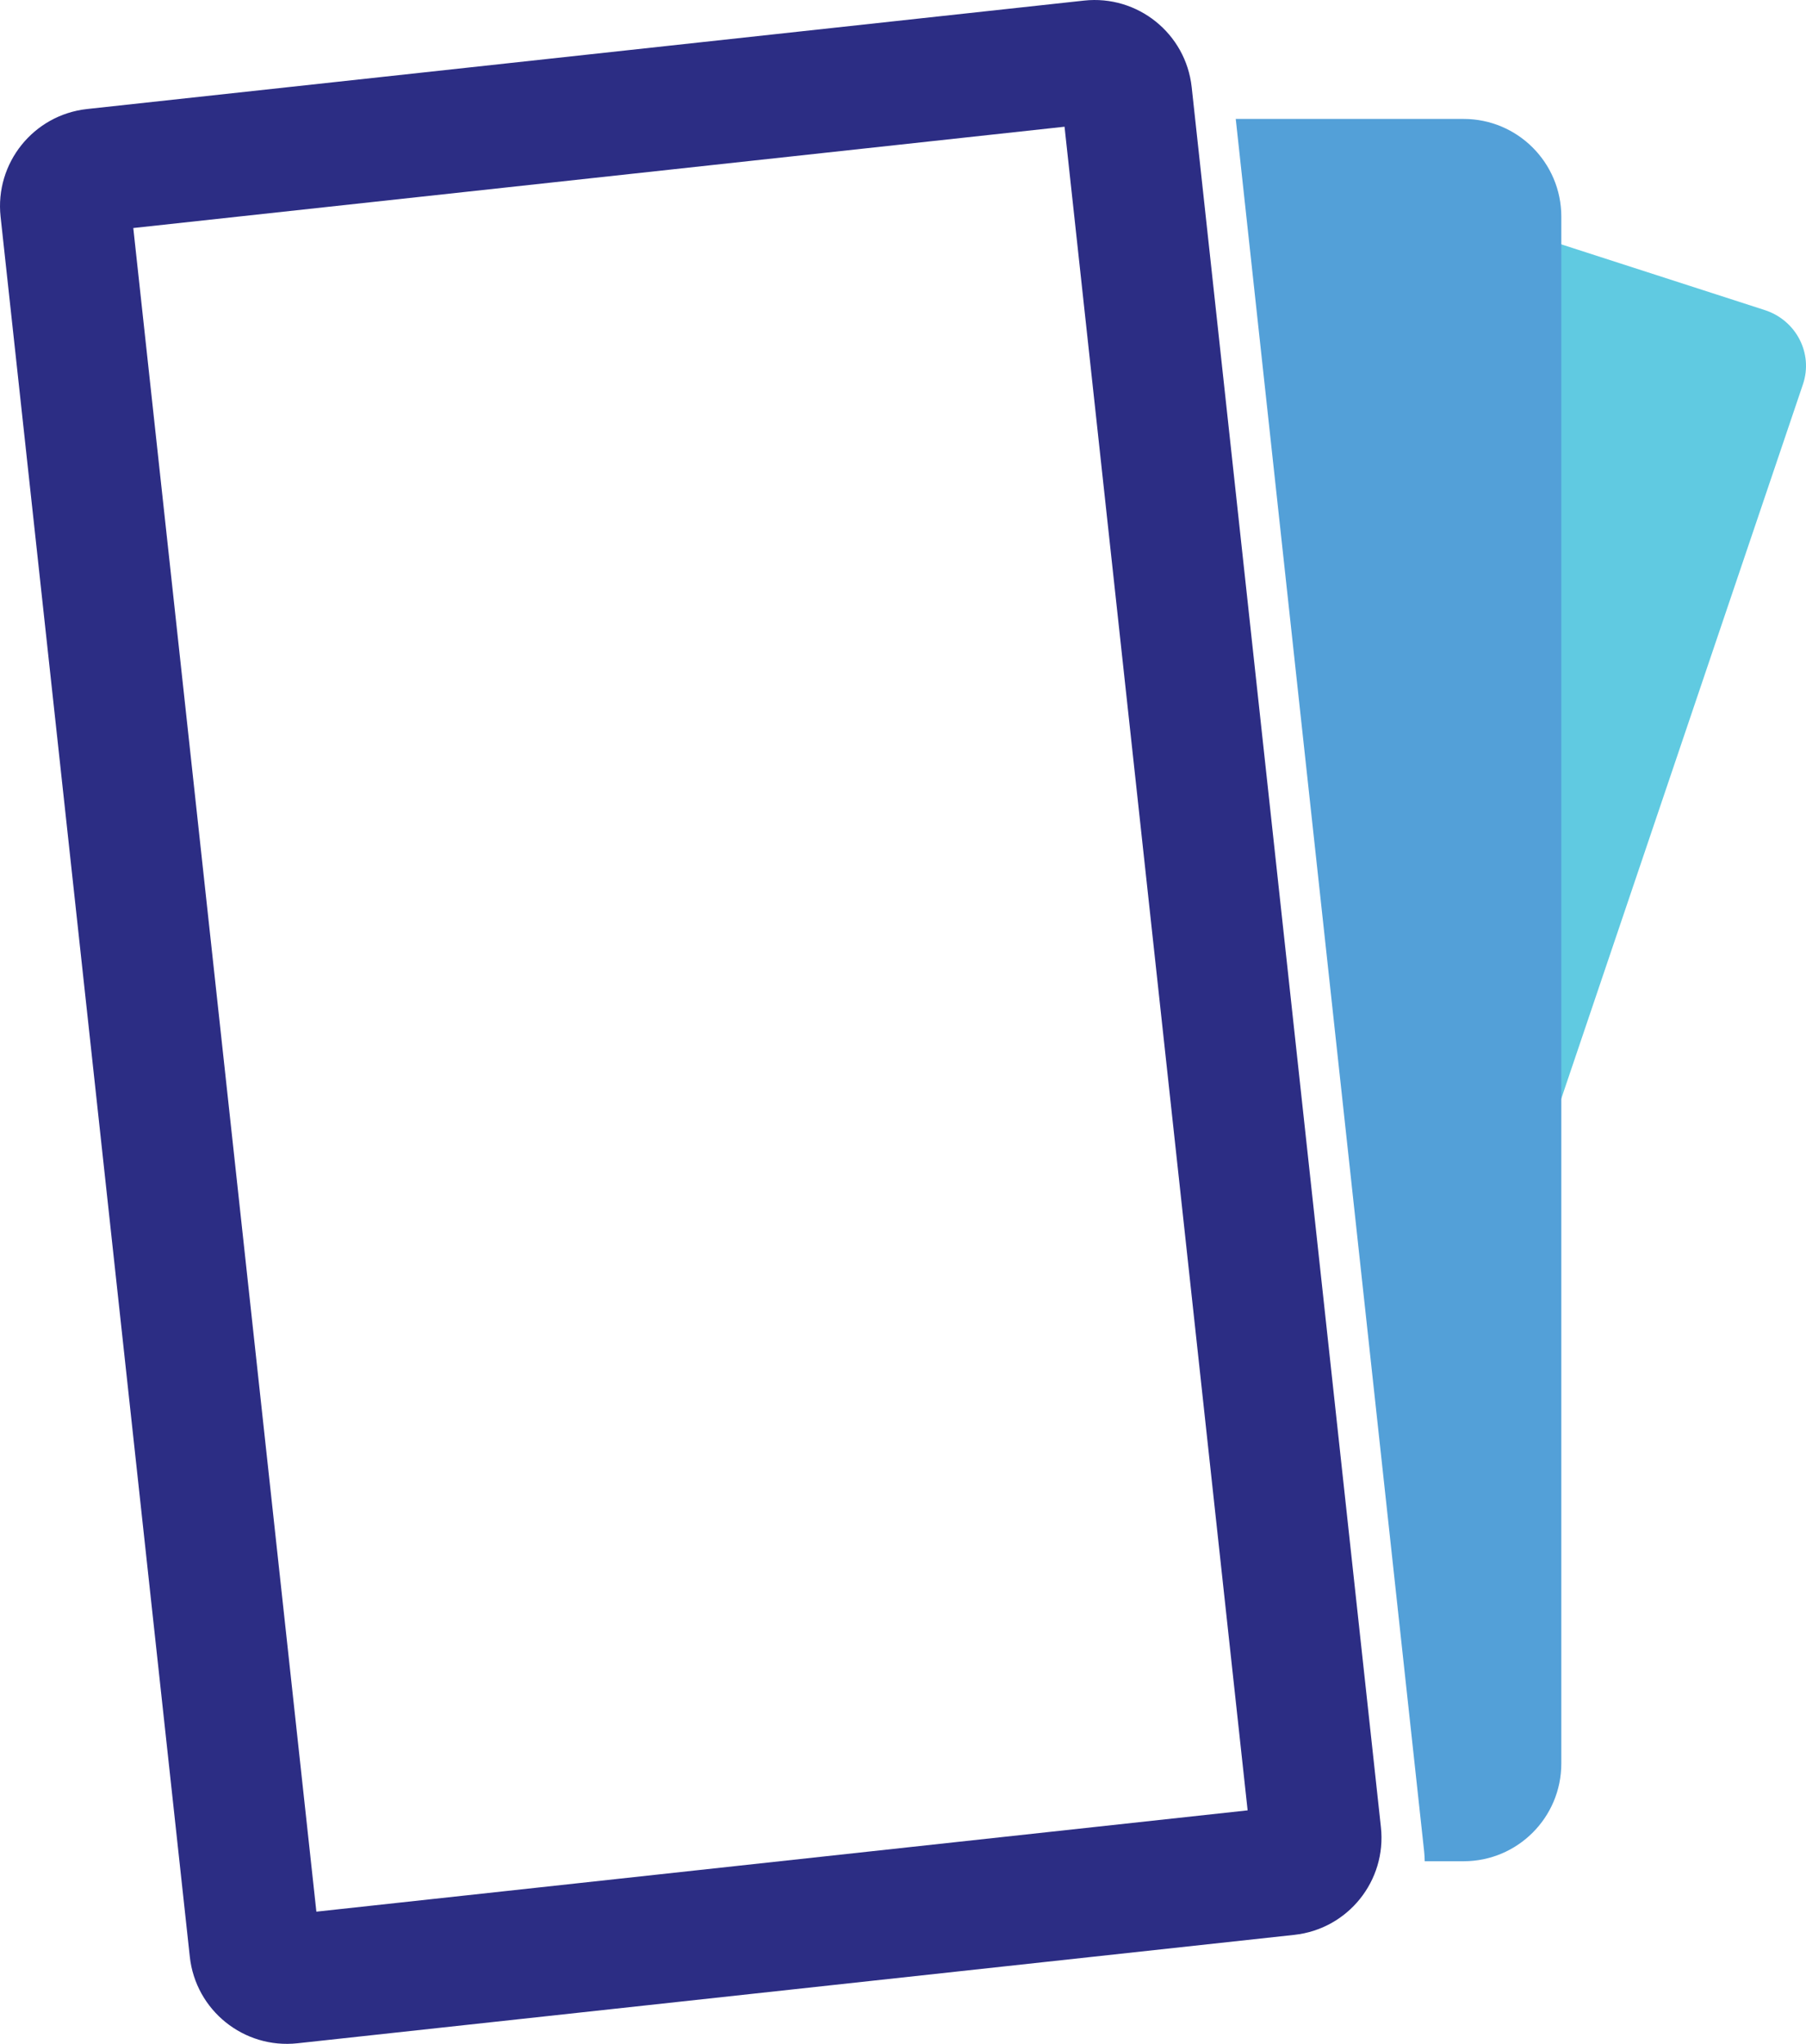 <?xml version="1.0" encoding="UTF-8"?>
<svg id="Layer_1" data-name="Layer 1" xmlns="http://www.w3.org/2000/svg" viewBox="0 0 768.13 869.16">
  <defs>
    <style>
      .cls-1 {
        fill: #2c2d84;
      }

      .cls-2 {
        fill: #60cae1;
      }

      .cls-3 {
        fill: #53a0d8;
      }
    </style>
  </defs>
  <path class="cls-2" d="M750.56,131.85l-175.34-56.62,45.9,412.27,8.21,2.65c13.42,4.33,27.89-2.78,32.33-15.89l105.17-310.83c4.44-13.11-2.85-27.25-16.27-31.58Z"/>
  <path class="cls-1" d="M587.33,777L506.85,37.06c-2.48-22.81-22.98-39.29-45.79-36.81L37.06,46.36C14.25,48.84-2.23,69.35.25,92.16l80.48,739.94c2.48,22.81,22.98,39.29,45.79,36.81l424-46.11c22.81-2.48,39.29-22.98,36.81-45.79ZM134.56,812.94L56.69,96.97l396.08-43.08,77.87,715.97-396.08,43.08Z"/>
  <path class="cls-3" d="M622.51,50.58h-96.92l80.12,736.69c.15,1.42.23,2.83.25,4.23h16.55c22.94,0,41.55-18.6,41.55-41.55V92.13c0-22.94-18.6-41.55-41.55-41.55Z"/>
</svg>